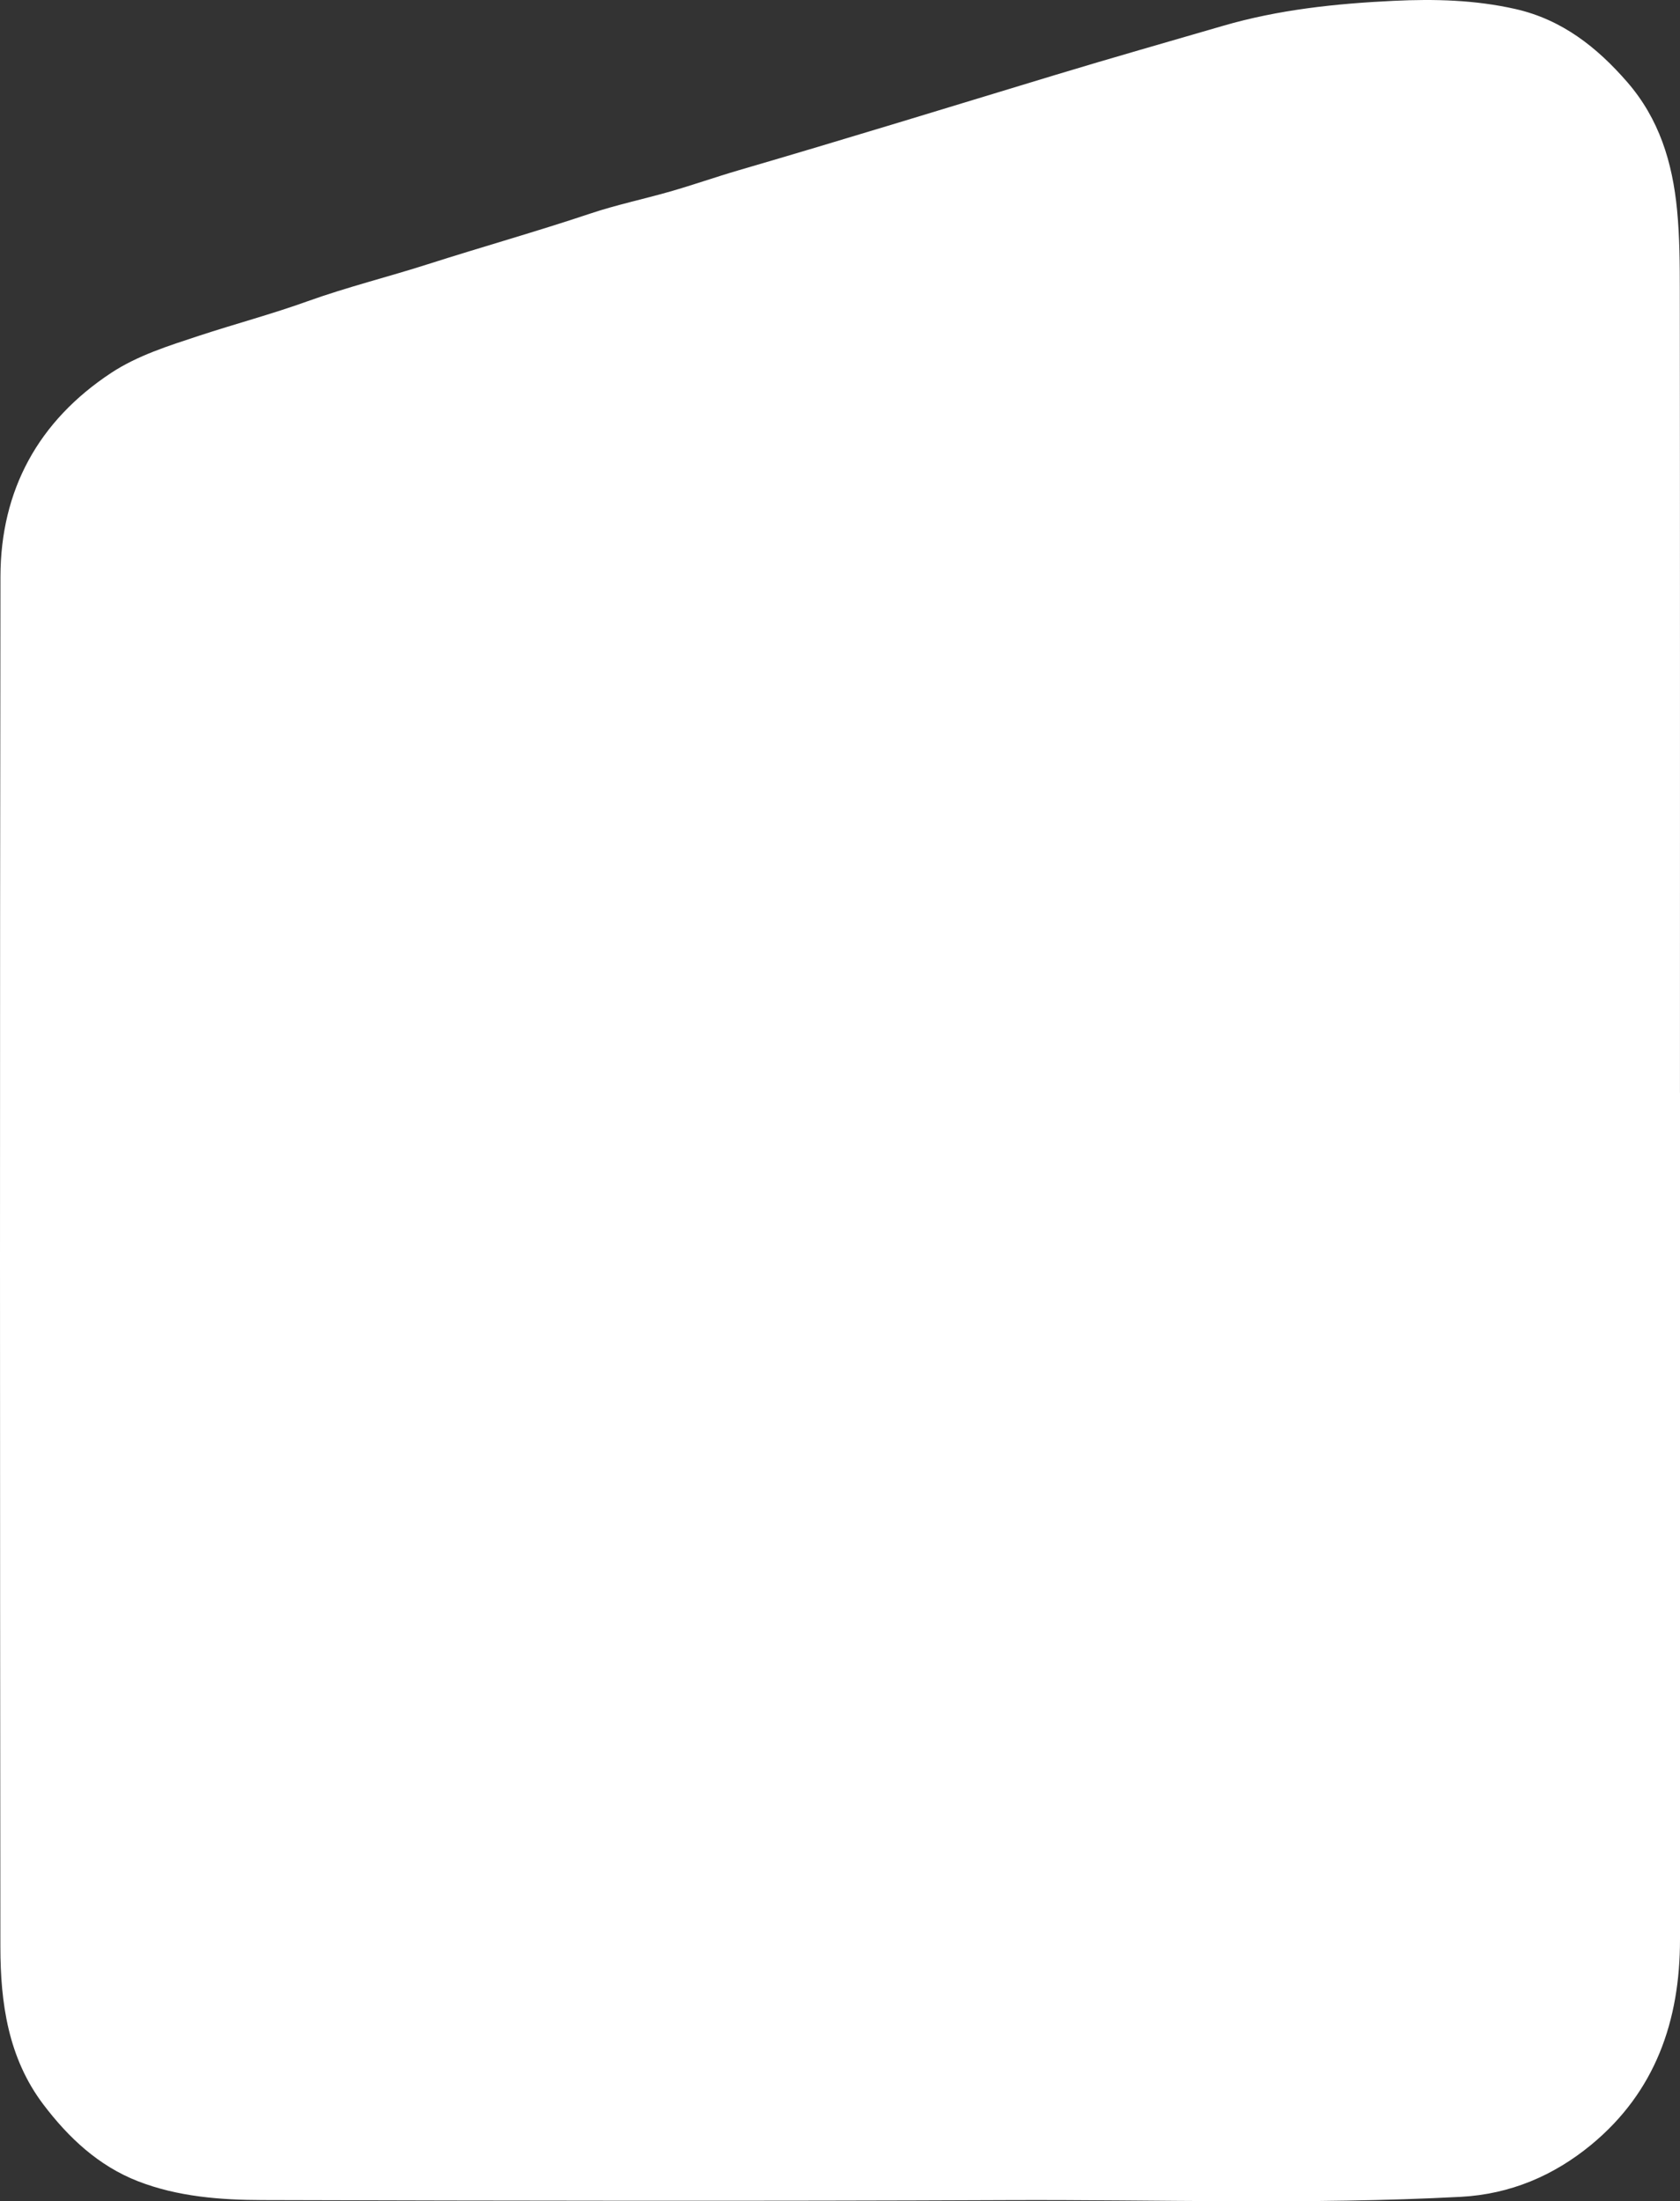 <svg width="187" height="245" viewBox="0 0 187 245" fill="none" xmlns="http://www.w3.org/2000/svg">
<rect x="0" y="0" width="187" height="245" fill="#333333" stroke="none"/>
<path d="M187 121.622C187 153.037 186.996 184.453 187 215.868C187 224.907 184.26 232.817 177.117 238.711C172.948 242.147 168.11 244.216 162.59 244.507C145.782 245.394 128.967 244.799 112.151 244.872C84.506 244.989 56.865 244.944 29.221 244.867C24.529 244.855 19.792 244.495 15.356 242.771C10.968 241.062 7.628 237.925 4.831 234.234C0.902 229.044 0.05 222.928 0.042 216.698C-0.007 165.865 -0.023 115.036 0.05 64.203C0.062 54.544 4.275 46.849 12.364 41.51C15.315 39.563 18.765 38.487 22.146 37.373C26.164 36.05 30.252 34.965 34.242 33.528C38.637 31.949 43.195 30.824 47.648 29.399C53.643 27.48 59.699 25.78 65.669 23.781C68.579 22.805 71.627 22.166 74.599 21.316C77.168 20.579 79.684 19.692 82.245 18.944C94.032 15.507 105.766 11.888 117.517 8.326C123.69 6.456 129.9 4.691 136.094 2.886C142.341 1.064 148.668 0.404 155.122 0.093C159.712 -0.126 164.214 -0.009 168.695 1.007C173.862 2.181 177.754 5.254 181.127 9.135C184.678 13.224 186.16 18.049 186.675 23.38C186.968 26.412 186.976 29.419 186.98 32.439C187.008 62.171 186.996 91.898 186.996 121.63L187 121.622Z" fill="white"/>
</svg>

